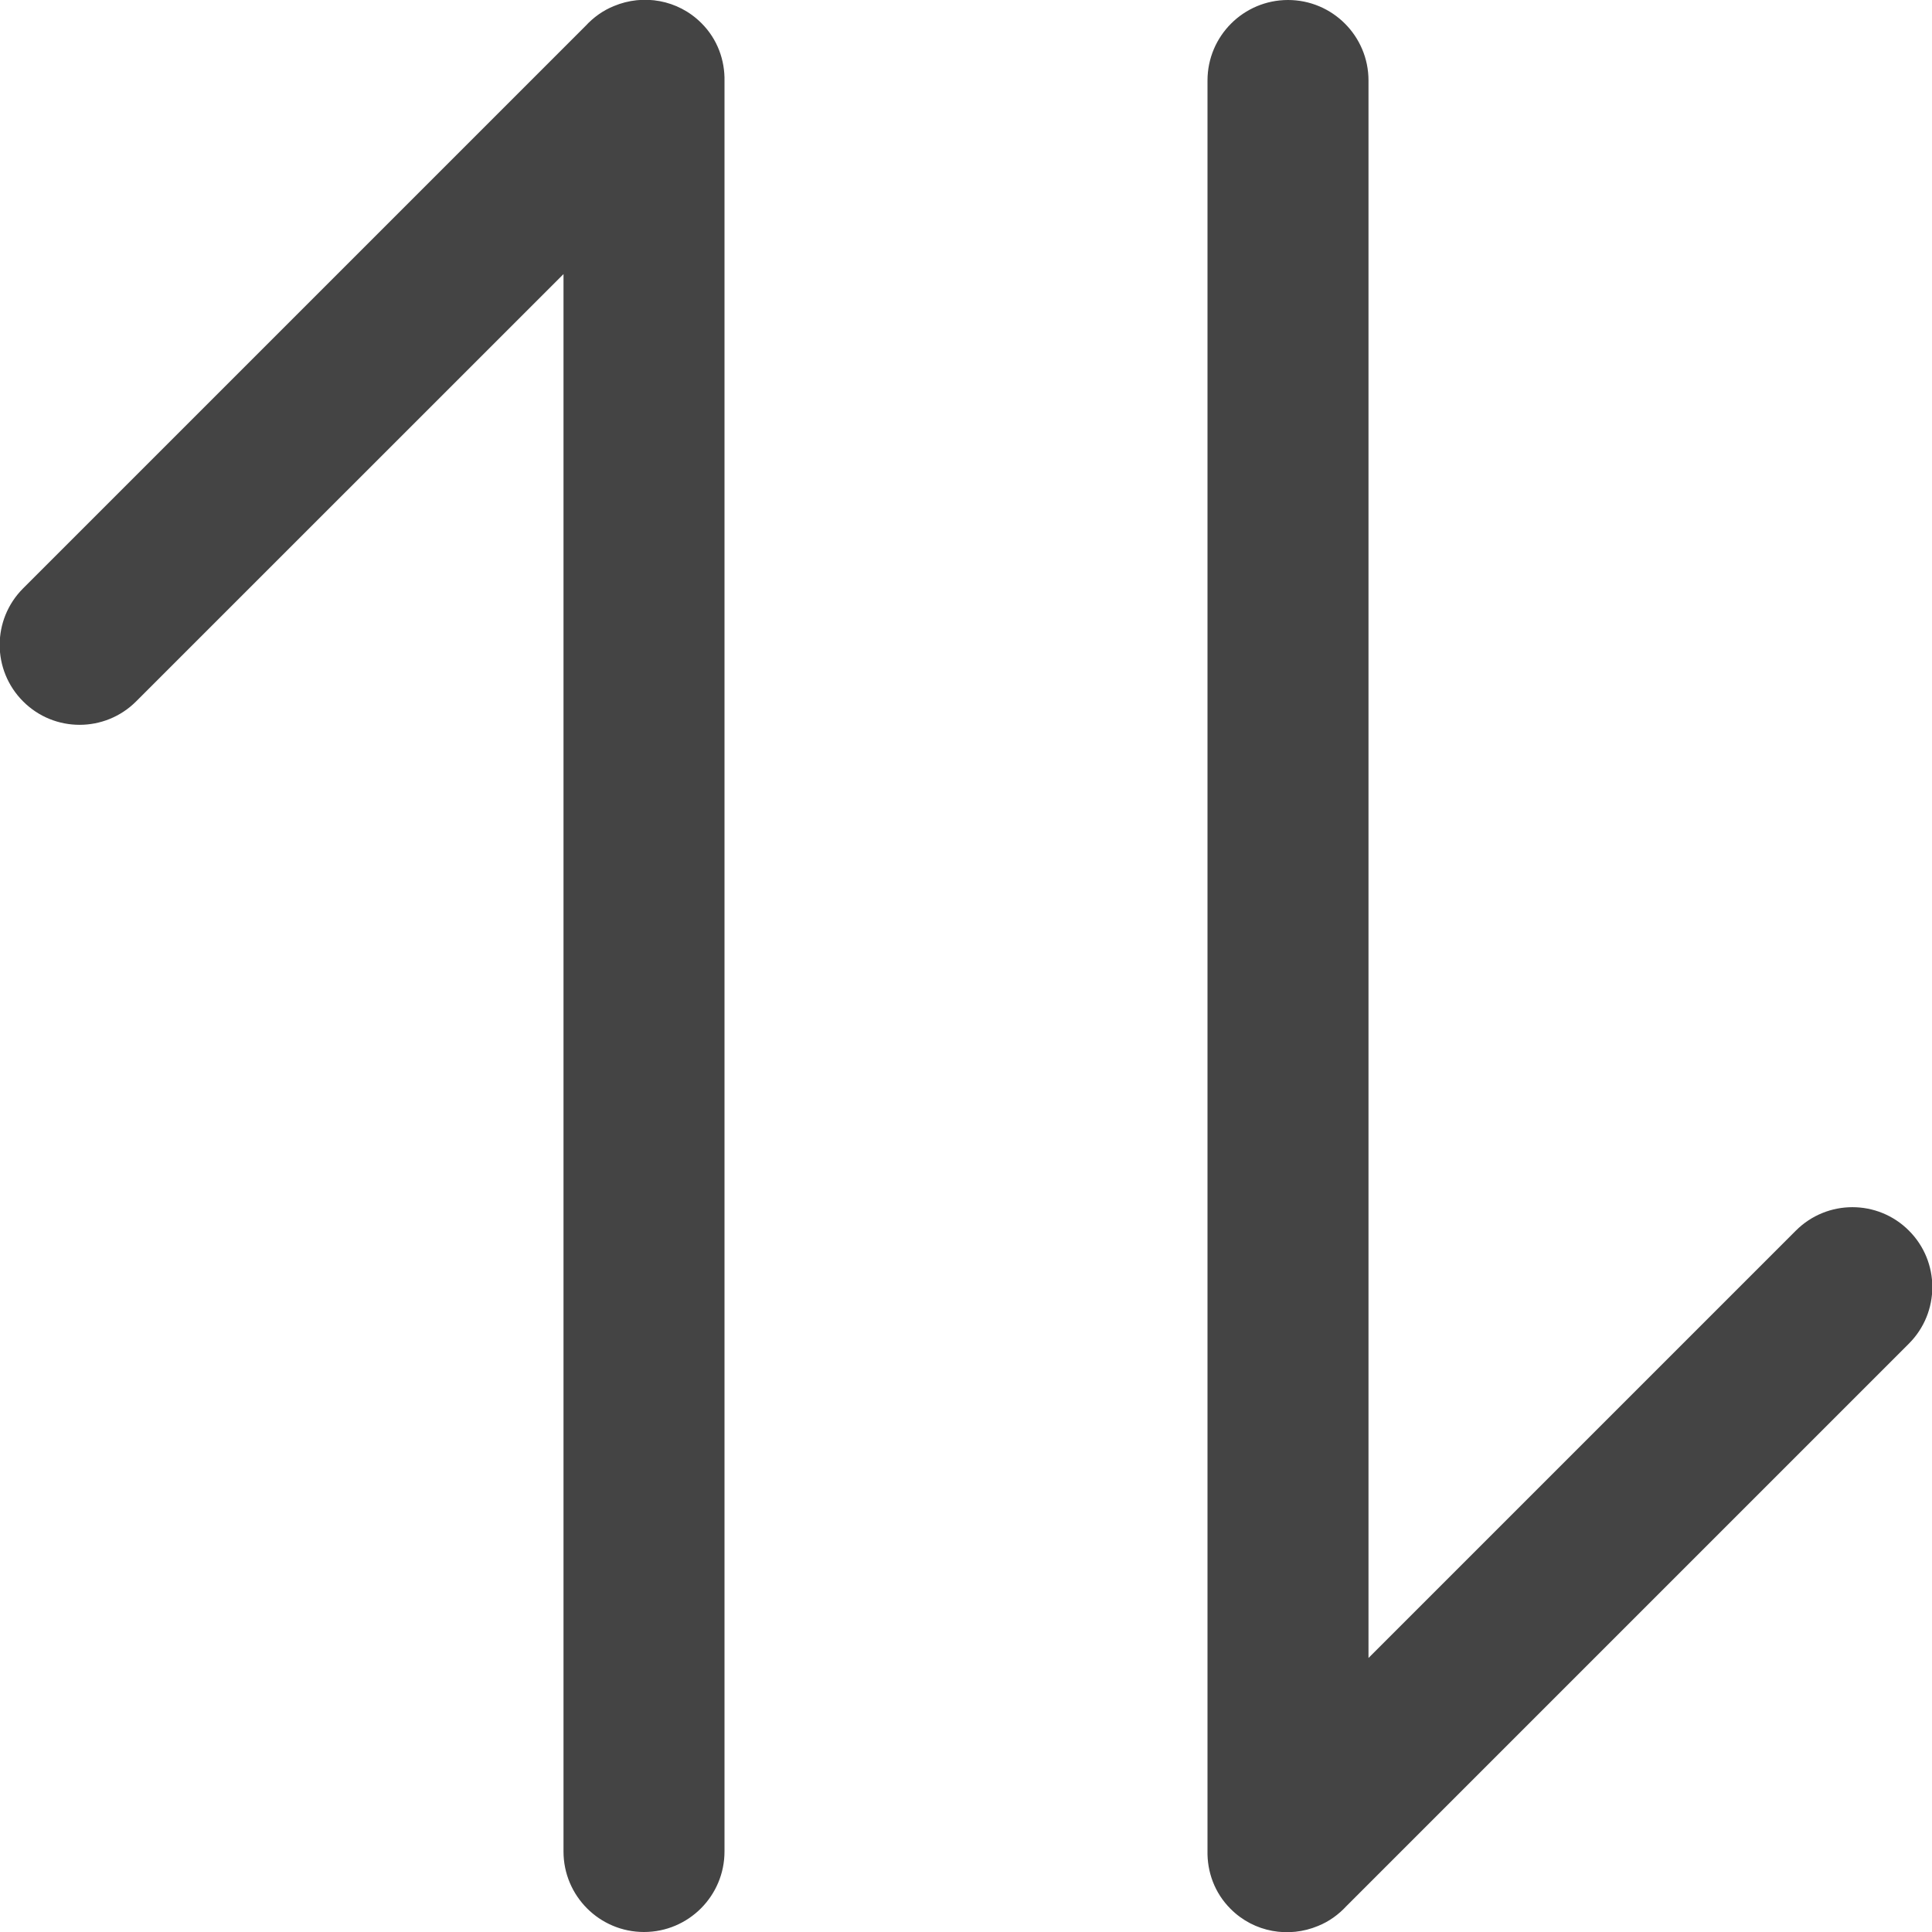 <svg xmlns="http://www.w3.org/2000/svg" xmlns:xlink="http://www.w3.org/1999/xlink" preserveAspectRatio="xMidYMid" width="24" height="24" viewBox="0 0 24 24">
  <defs>
    <style>
      .cls-1 {
        fill: #444;
        fill-rule: evenodd;
      }
    </style>
  </defs>
  <path d="M23.713,16.691 L16.727,23.677 C16.628,23.784 16.510,23.870 16.373,23.925 C16.012,24.076 15.580,24.007 15.287,23.713 C15.087,23.514 14.994,23.251 15.000,22.989 L15.000,1.000 C15.000,0.448 15.448,0.000 16.000,0.000 C16.552,0.000 17.000,0.448 17.000,1.000 L17.000,20.596 L22.309,15.287 C22.697,14.899 23.326,14.899 23.713,15.287 C24.101,15.674 24.101,16.303 23.713,16.691 ZM8.000,24.000 C7.448,24.000 7.000,23.552 7.000,23.000 L7.000,3.405 L1.691,8.713 C1.303,9.101 0.674,9.101 0.287,8.713 C-0.101,8.325 -0.101,7.697 0.287,7.309 L7.273,0.323 C7.372,0.216 7.490,0.130 7.627,0.075 C7.988,-0.076 8.419,-0.007 8.713,0.287 C8.913,0.486 9.006,0.749 9.000,1.011 L9.000,23.000 C9.000,23.552 8.552,24.000 8.000,24.000 Z" class="cls-1"/>
</svg>
